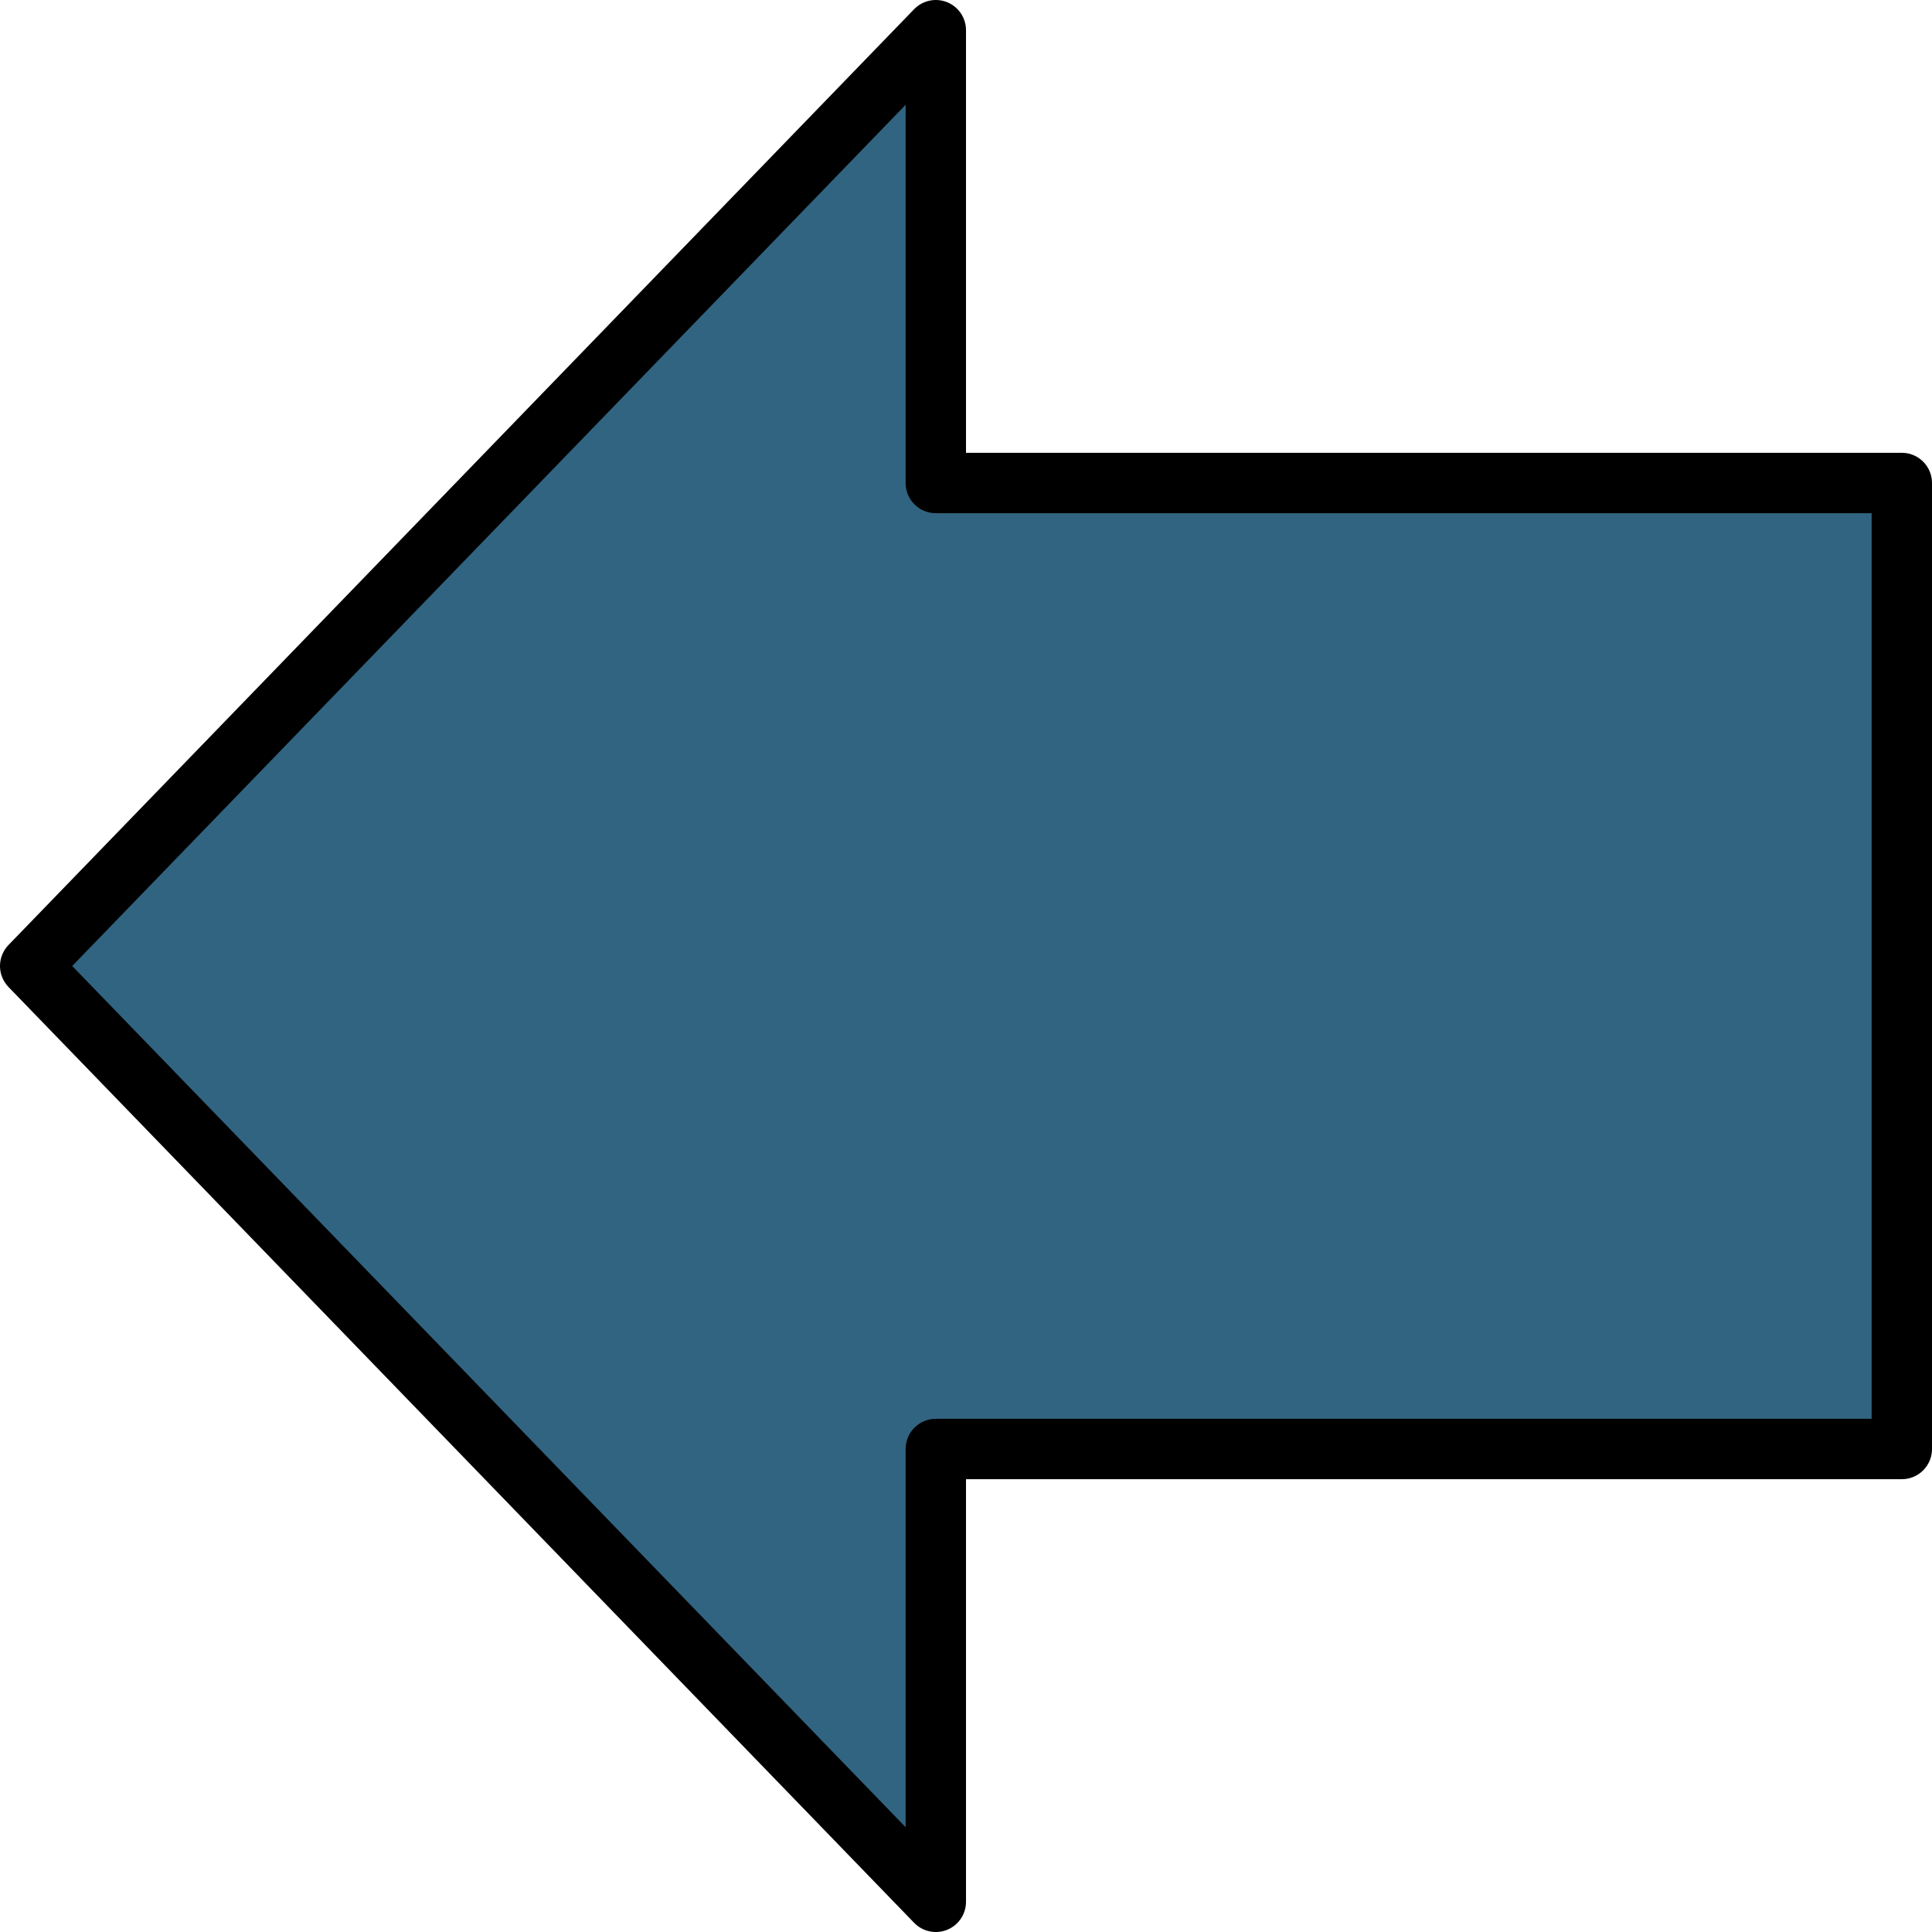 <svg xmlns="http://www.w3.org/2000/svg" viewBox="0 0 64 64"><style>.st0{fill:#316481}.st1{fill:none;stroke:#000;stroke-width:2;stroke-linejoin:round;stroke-miterlimit:10}</style><path class="st0" d="M31 63L1 32 31 1v15h32v32H31z"/><path class="st1" d="M31 48v15L1 32 31 1v15h32v32z"/></svg>
